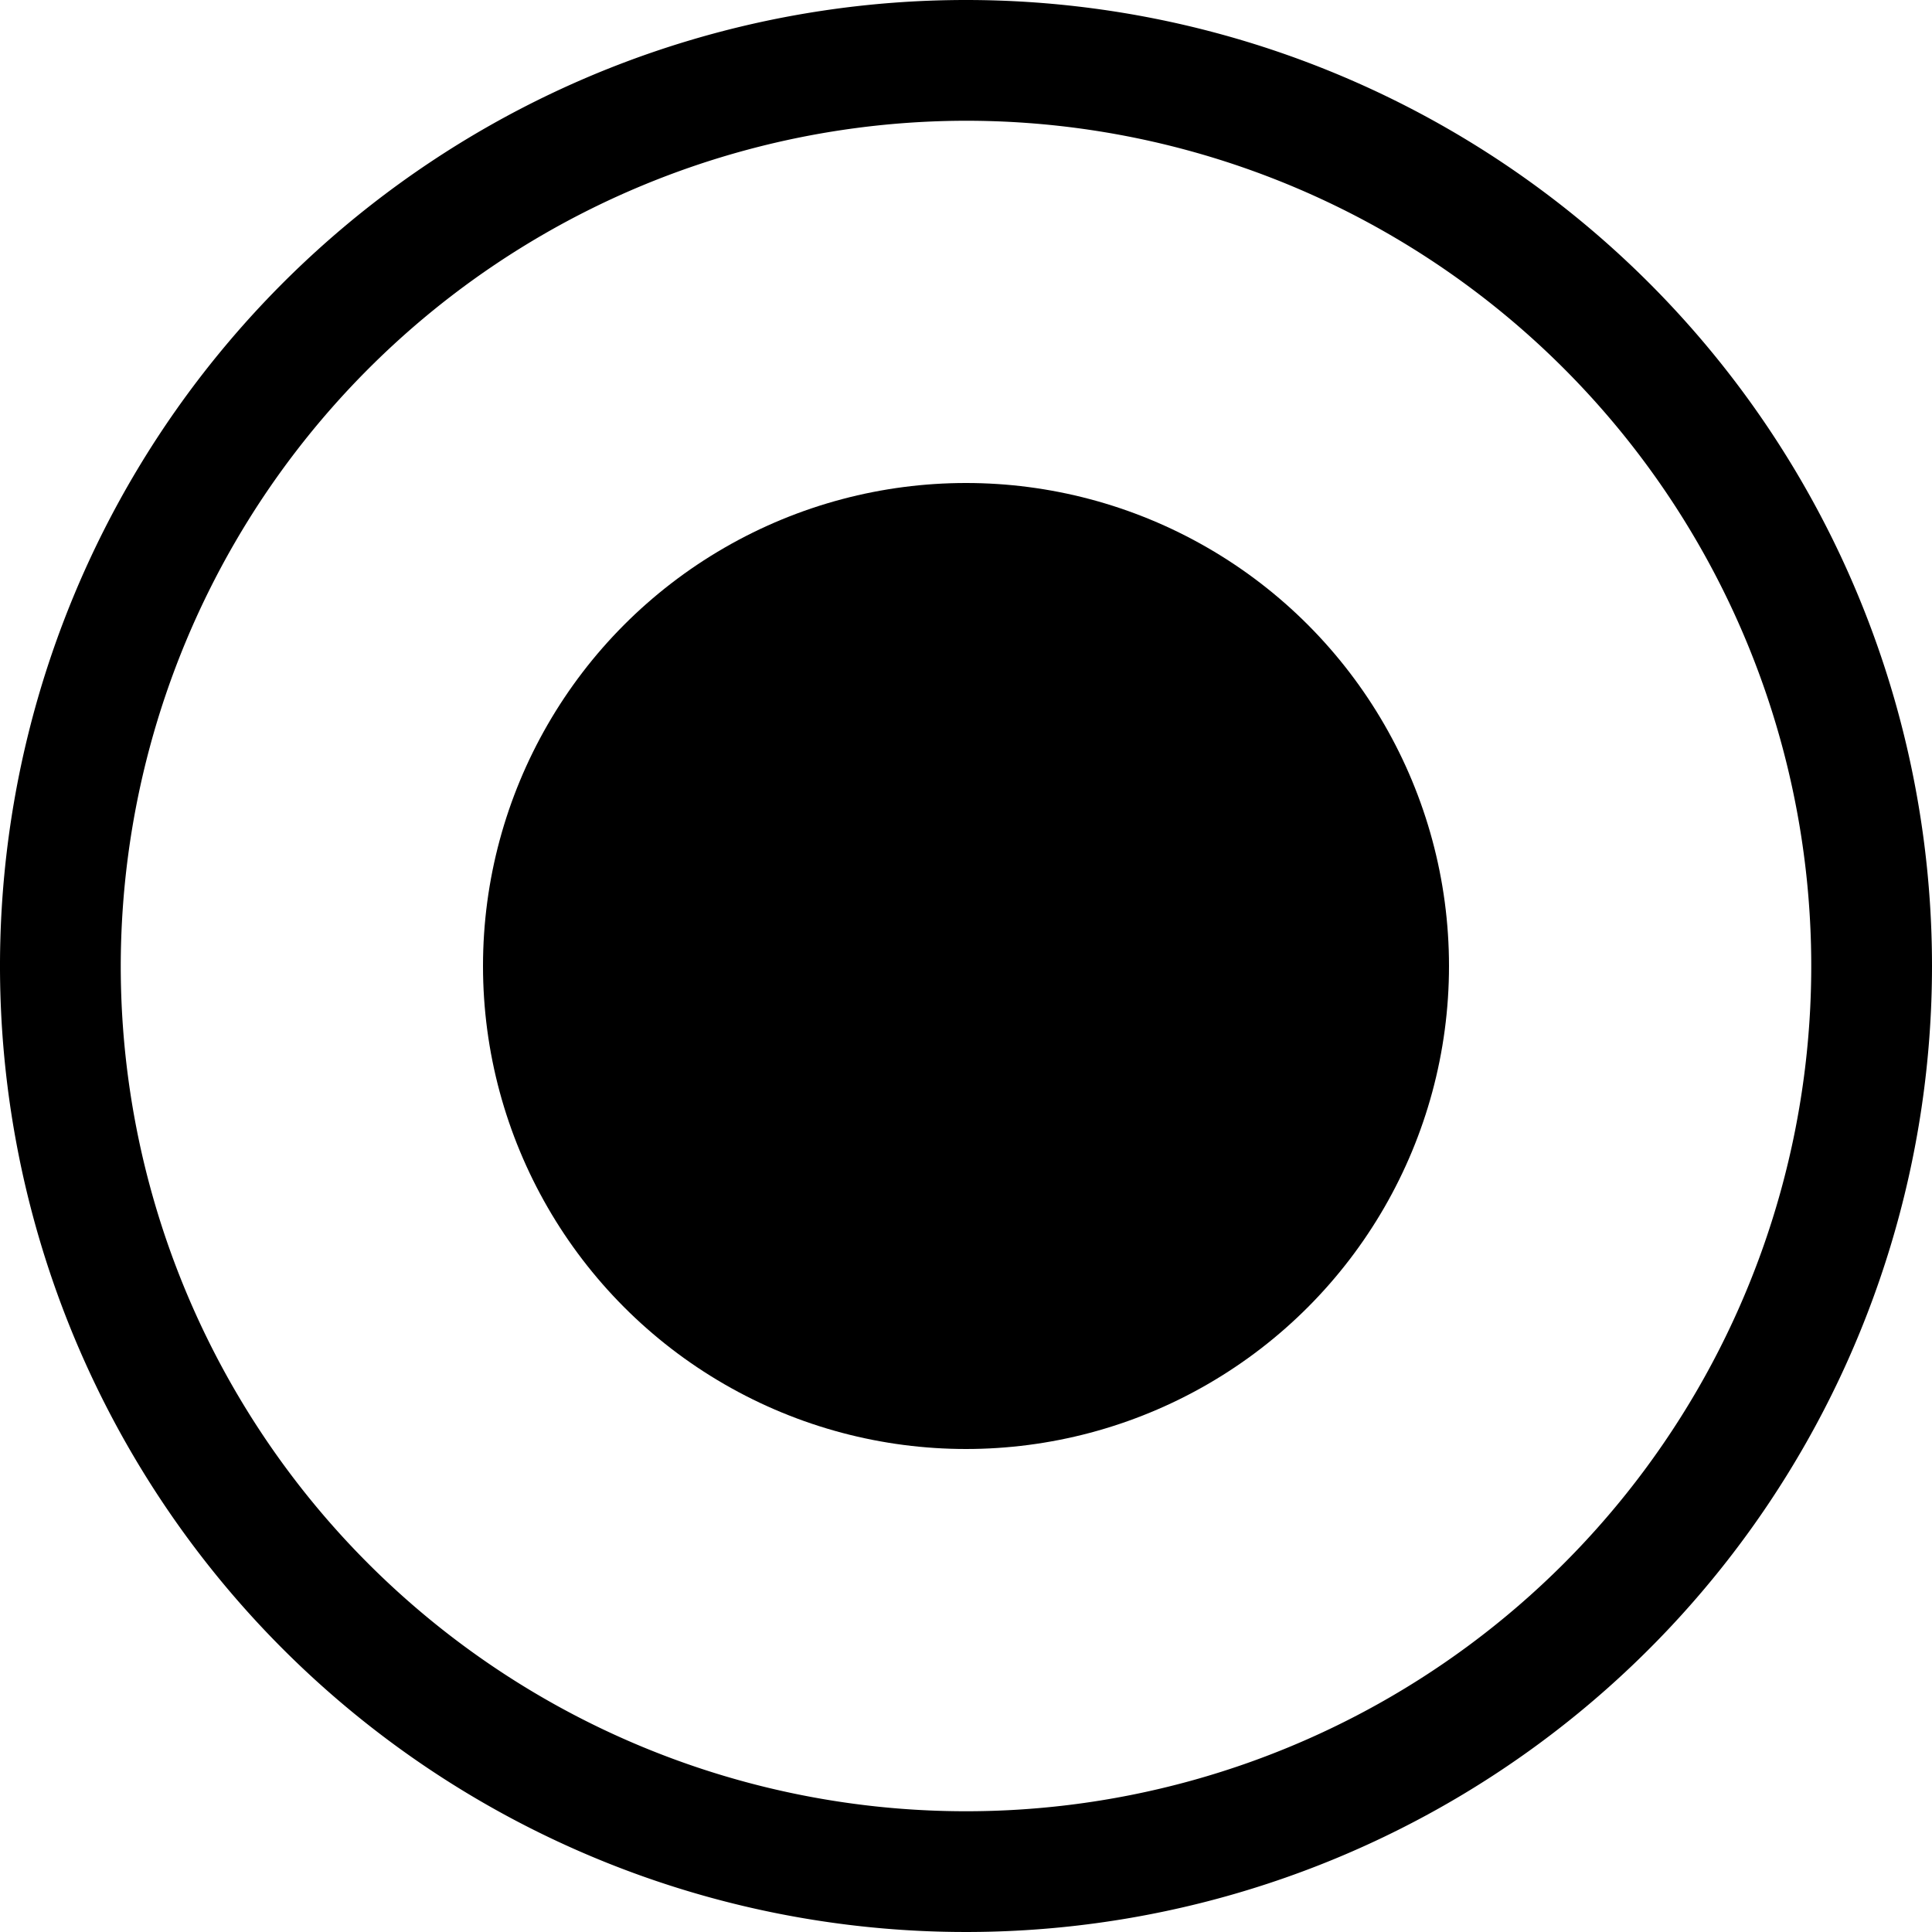 <svg id="Layer_1" data-name="Layer 1" xmlns="http://www.w3.org/2000/svg" width="8" height="8" viewBox="0 0 8 8"><title>port-01</title><circle cx="4" cy="4" r="2"/><path d="M4,.5A3.5,3.5,0,1,1,.5,4,3.504,3.504,0,0,1,4,.5M4,0A4,4,0,1,0,8,4,4,4,0,0,0,4,0Z"/></svg>